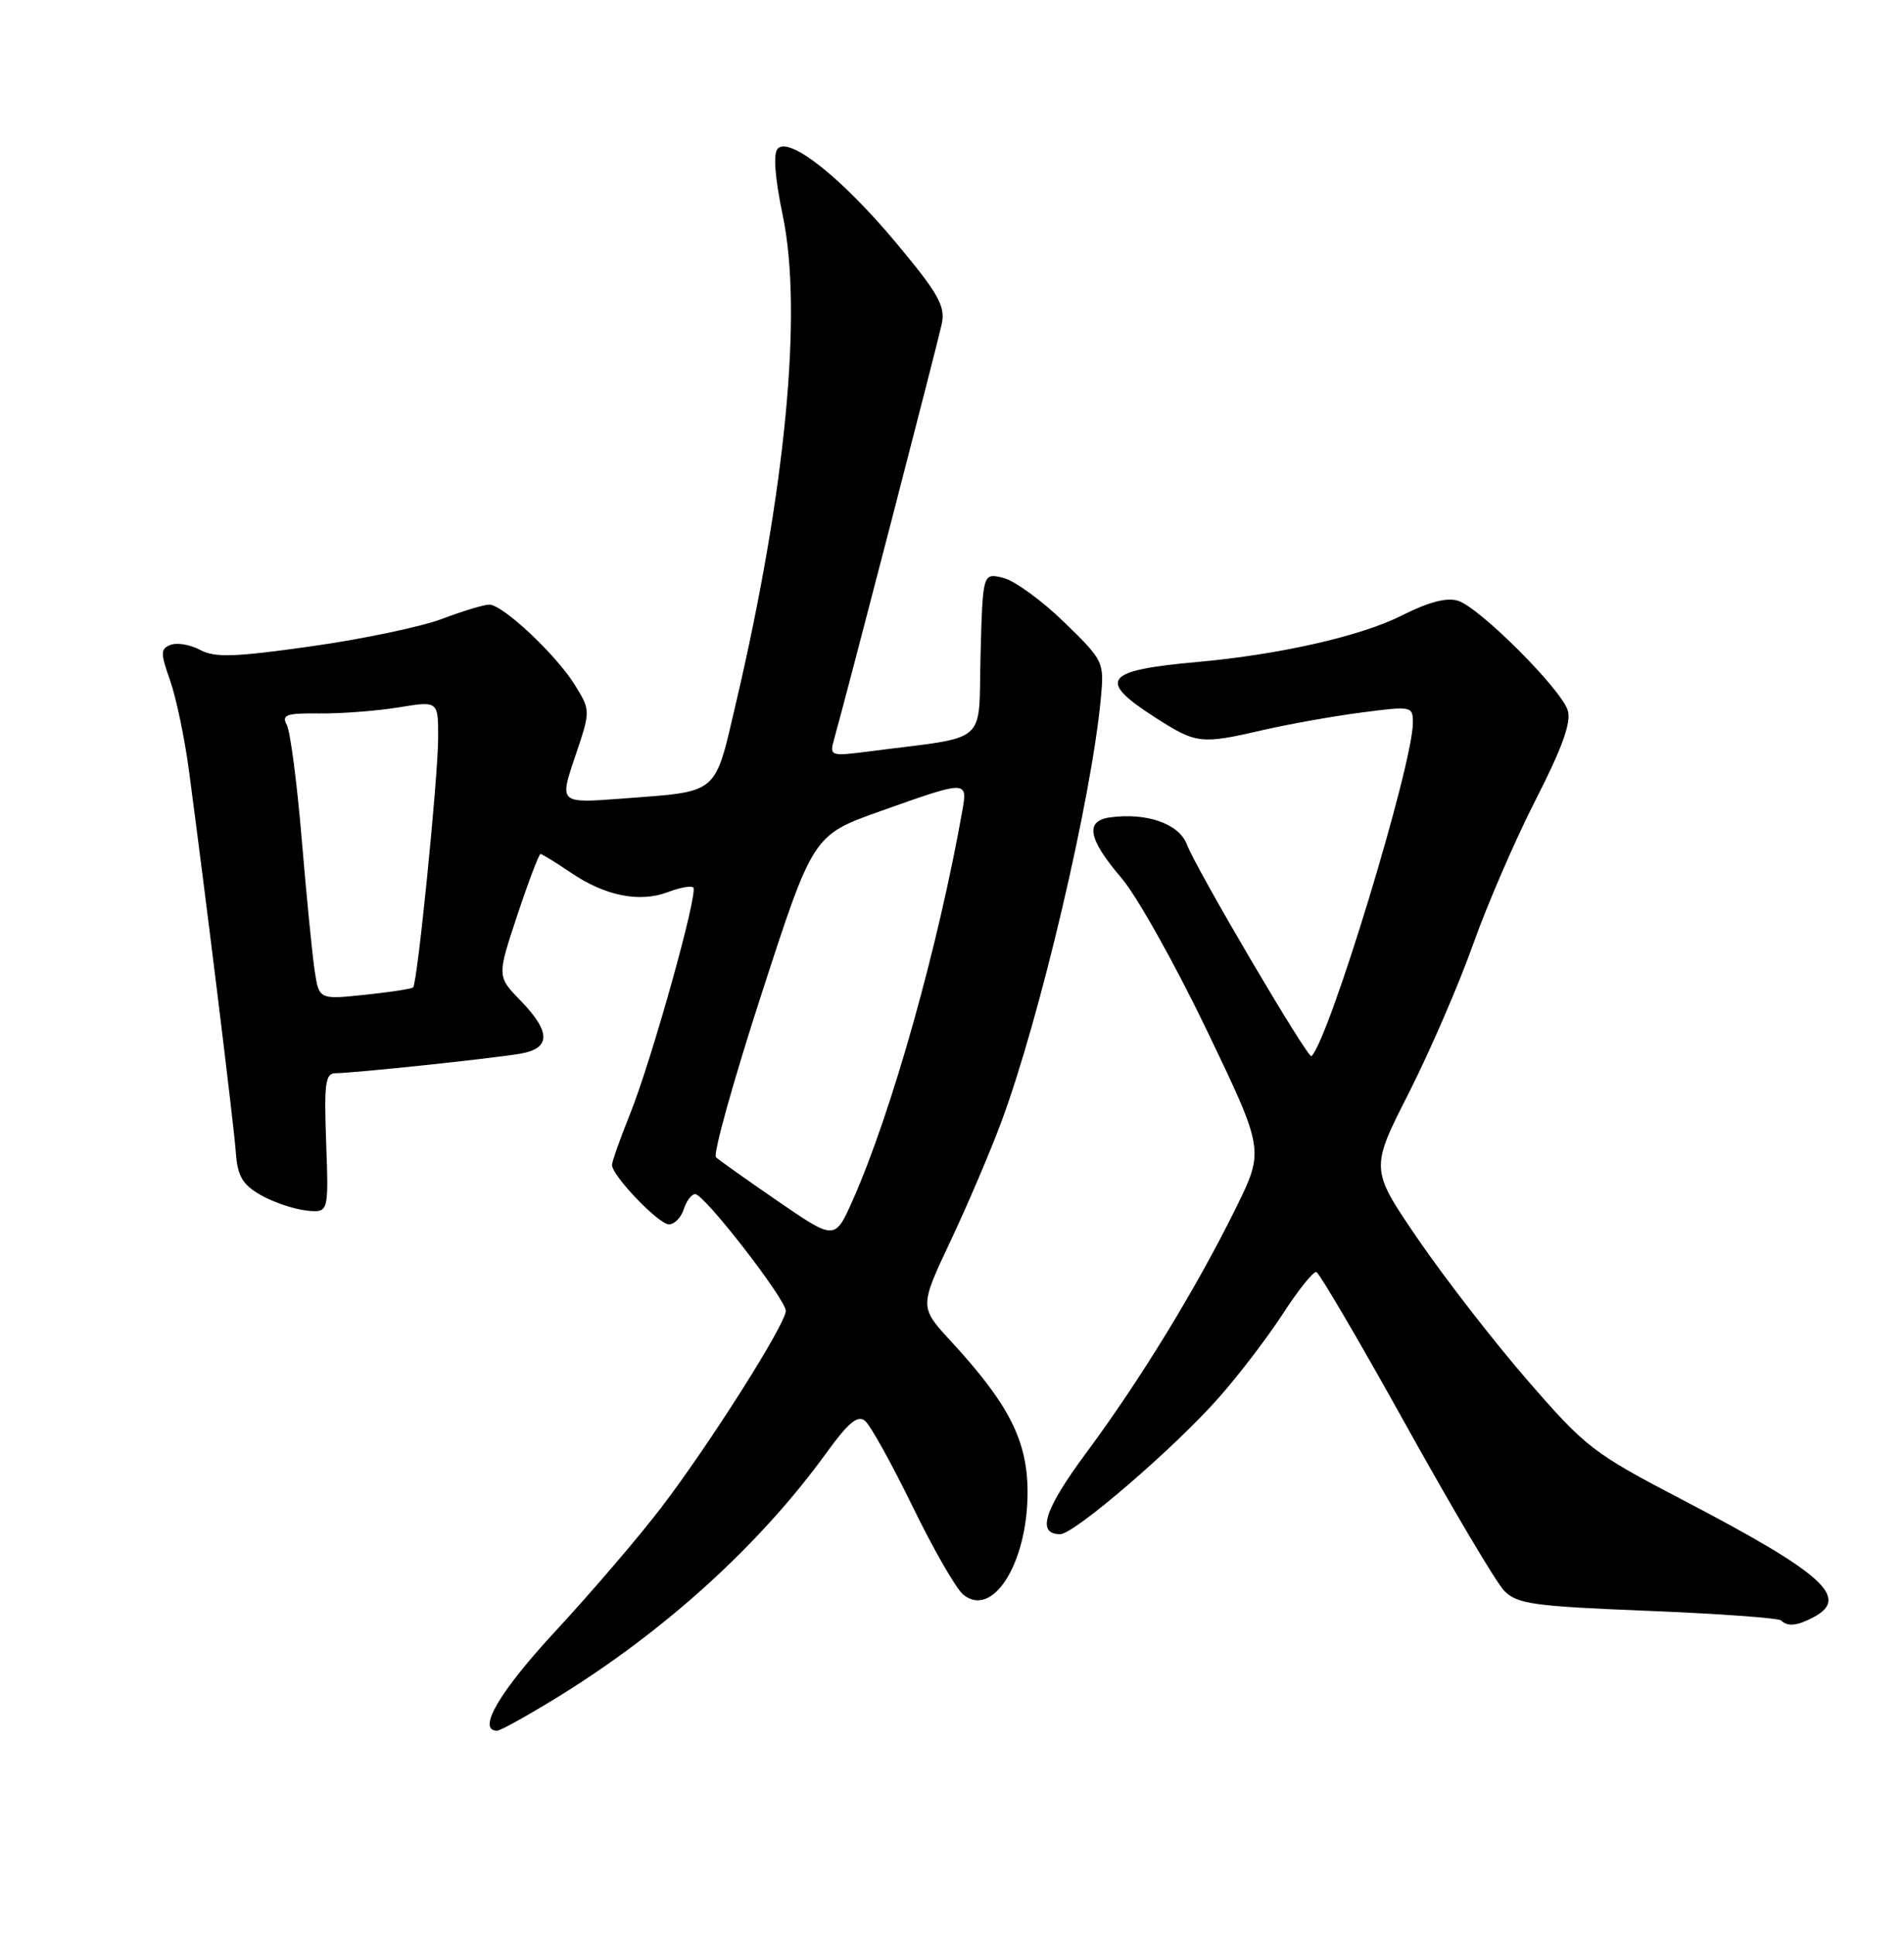 <?xml version="1.0" encoding="UTF-8" standalone="no"?>
<!DOCTYPE svg PUBLIC "-//W3C//DTD SVG 1.1//EN" "http://www.w3.org/Graphics/SVG/1.1/DTD/svg11.dtd" >
<svg xmlns="http://www.w3.org/2000/svg" xmlns:xlink="http://www.w3.org/1999/xlink" version="1.1" viewBox="0 0 252 256">
 <g >
 <path fill="currentColor"
d=" M 73.80 224.56 C 88.06 215.77 100.59 204.38 109.39 192.22 C 112.29 188.22 113.53 187.19 114.49 188.00 C 115.20 188.58 118.02 193.67 120.77 199.31 C 123.51 204.94 126.53 210.19 127.46 210.97 C 131.36 214.21 136.00 206.86 136.00 197.45 C 136.00 190.64 133.55 185.81 125.87 177.48 C 121.69 172.94 121.69 172.94 125.80 164.22 C 128.06 159.43 131.08 152.35 132.51 148.50 C 137.61 134.80 144.42 105.88 145.69 92.50 C 146.16 87.56 146.10 87.44 140.83 82.31 C 137.90 79.46 134.28 76.83 132.78 76.46 C 130.07 75.80 130.07 75.80 129.78 86.64 C 129.47 98.79 131.11 97.35 115.13 99.41 C 109.87 100.09 109.77 100.05 110.40 97.80 C 112.19 91.40 124.18 45.13 124.66 42.78 C 125.13 40.50 124.15 38.77 118.67 32.21 C 111.51 23.62 104.54 18.06 102.95 19.65 C 102.31 20.29 102.54 23.39 103.61 28.57 C 106.25 41.28 103.97 65.01 97.44 92.88 C 94.51 105.37 95.34 104.67 82.27 105.67 C 74.03 106.29 74.03 106.29 76.10 100.16 C 78.18 94.02 78.18 94.02 76.07 90.61 C 73.59 86.61 66.54 80.00 64.75 80.00 C 64.06 80.00 61.25 80.85 58.50 81.89 C 55.75 82.93 47.96 84.57 41.18 85.52 C 31.07 86.95 28.44 87.04 26.50 86.00 C 25.20 85.30 23.44 85.00 22.60 85.32 C 21.23 85.85 21.22 86.37 22.51 90.03 C 23.31 92.29 24.42 97.60 24.99 101.82 C 27.29 119.08 30.94 148.76 31.21 152.45 C 31.44 155.64 32.08 156.73 34.50 158.12 C 36.15 159.06 38.85 159.98 40.50 160.17 C 43.50 160.50 43.50 160.50 43.17 151.25 C 42.88 143.24 43.05 142.00 44.45 142.00 C 46.70 142.00 64.78 140.10 68.75 139.44 C 72.92 138.76 72.97 136.59 68.89 132.39 C 65.78 129.18 65.78 129.18 68.47 121.09 C 69.95 116.64 71.33 113.00 71.54 113.00 C 71.74 113.00 73.55 114.11 75.56 115.47 C 80.09 118.55 84.65 119.46 88.40 118.04 C 89.98 117.44 91.50 117.16 91.76 117.43 C 92.45 118.11 86.25 140.29 83.38 147.42 C 82.07 150.68 81.00 153.70 81.00 154.14 C 81.00 155.56 87.17 162.00 88.54 162.00 C 89.27 162.00 90.15 161.10 90.50 160.00 C 90.85 158.90 91.53 158.00 92.01 158.00 C 93.21 158.00 104.00 171.90 104.00 173.45 C 104.00 175.19 93.92 191.10 87.50 199.50 C 84.56 203.35 78.29 210.67 73.58 215.76 C 66.10 223.82 63.06 229.00 65.80 229.00 C 66.23 229.00 69.83 227.00 73.80 224.56 Z  M 240.07 213.96 C 244.88 211.39 241.27 208.16 222.89 198.56 C 210.84 192.28 209.91 191.56 202.16 182.63 C 197.70 177.49 191.20 169.10 187.70 163.99 C 181.34 154.69 181.34 154.69 186.47 144.60 C 189.28 139.04 193.10 130.22 194.95 125.00 C 196.80 119.78 200.53 111.15 203.25 105.83 C 206.80 98.88 207.99 95.55 207.49 93.98 C 206.59 91.14 195.84 80.40 192.98 79.49 C 191.48 79.02 189.07 79.65 185.49 81.46 C 180.13 84.17 169.37 86.61 158.50 87.59 C 146.14 88.69 145.16 89.97 152.84 94.90 C 158.37 98.45 158.88 98.51 167.29 96.57 C 170.71 95.79 176.54 94.75 180.25 94.27 C 186.84 93.41 187.00 93.44 187.00 95.63 C 187.00 101.13 175.99 137.34 173.58 139.75 C 173.14 140.19 158.37 115.09 157.08 111.72 C 156.04 108.98 151.73 107.48 146.88 108.16 C 143.56 108.63 144.03 111.03 148.44 116.19 C 150.47 118.56 155.55 127.63 159.74 136.35 C 167.34 152.19 167.34 152.19 163.57 159.85 C 158.36 170.42 150.95 182.54 143.85 192.12 C 138.20 199.74 137.14 203.00 140.32 203.00 C 142.18 203.00 155.47 191.57 161.35 184.89 C 163.97 181.93 167.78 176.94 169.81 173.81 C 171.84 170.68 173.82 168.21 174.22 168.31 C 174.61 168.41 179.94 177.50 186.05 188.50 C 192.16 199.50 198.02 209.39 199.08 210.48 C 200.80 212.24 202.92 212.53 218.09 213.14 C 227.48 213.52 235.43 214.09 235.75 214.42 C 236.60 215.27 237.88 215.13 240.07 213.96 Z  M 103.00 158.97 C 98.88 156.14 95.17 153.51 94.76 153.12 C 94.35 152.73 97.07 142.98 100.81 131.46 C 107.61 110.50 107.61 110.50 116.55 107.32 C 127.99 103.25 128.08 103.24 127.37 107.25 C 124.17 125.32 118.00 147.23 112.86 158.81 C 110.50 164.11 110.50 164.11 103.00 158.97 Z  M 41.64 128.38 C 41.32 126.25 40.55 118.42 39.93 111.00 C 39.31 103.58 38.42 96.79 37.96 95.92 C 37.24 94.58 37.88 94.35 42.31 94.40 C 45.16 94.43 49.86 94.07 52.75 93.60 C 58.00 92.74 58.00 92.74 57.99 97.62 C 57.98 102.87 55.25 130.08 54.68 130.65 C 54.49 130.84 51.61 131.28 48.28 131.63 C 42.22 132.26 42.22 132.26 41.64 128.38 Z "/>
</g>
</svg>